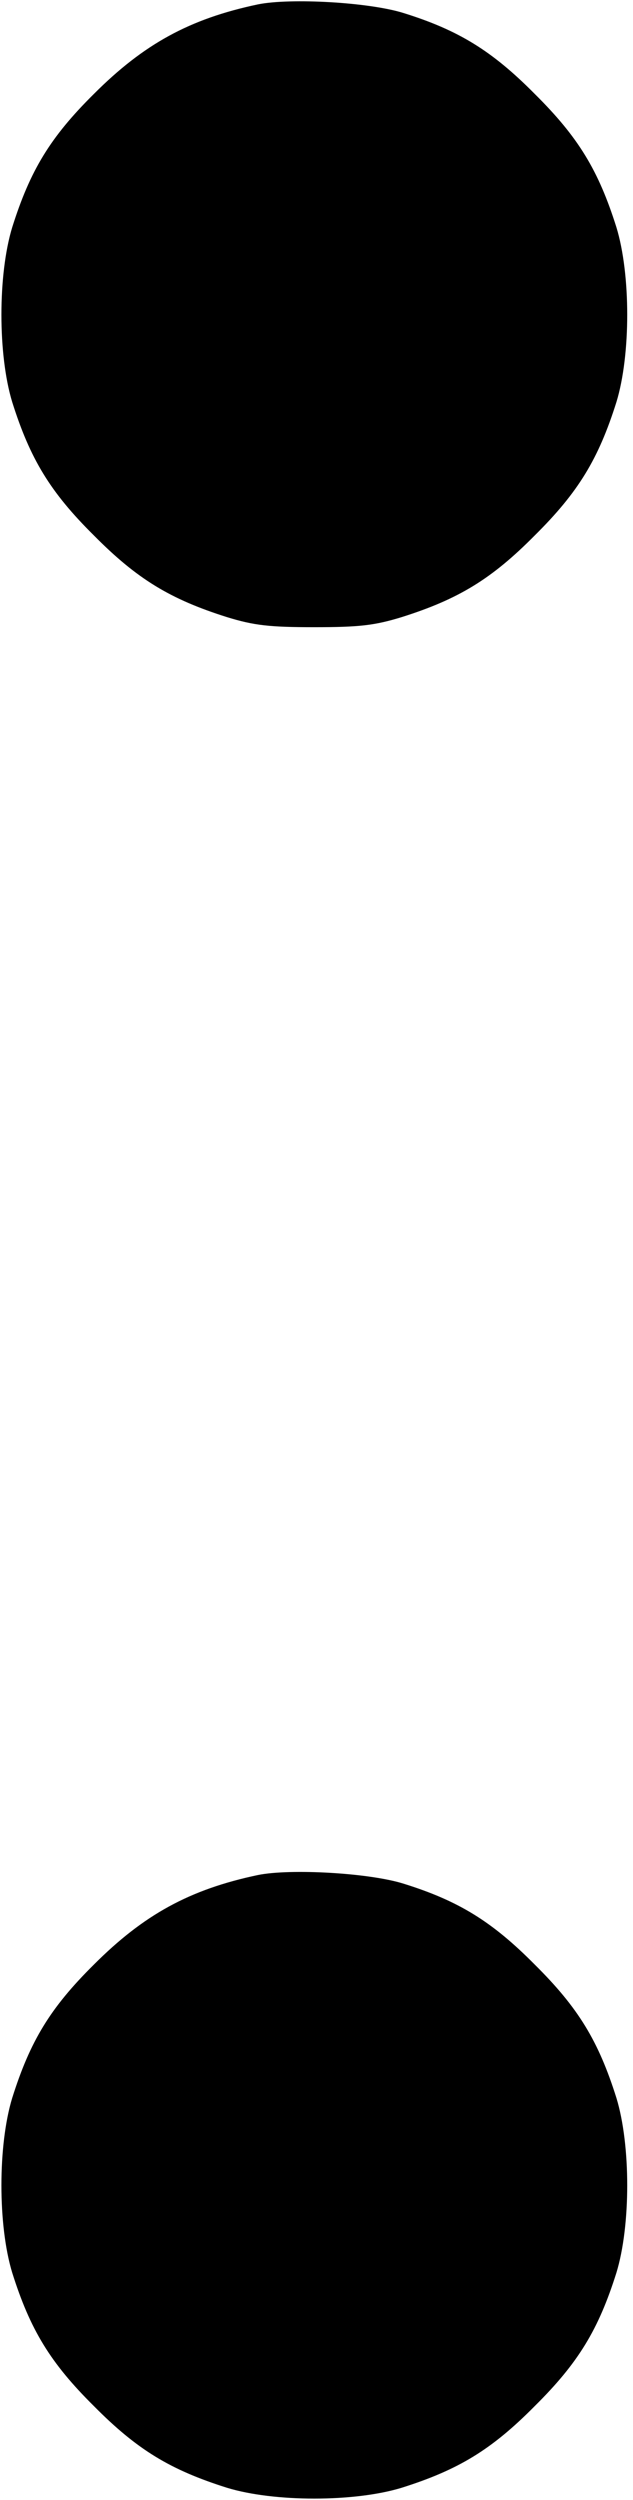 <?xml version="1.0" standalone="no"?>
<!DOCTYPE svg PUBLIC "-//W3C//DTD SVG 20010904//EN"
 "http://www.w3.org/TR/2001/REC-SVG-20010904/DTD/svg10.dtd">
<svg version="1.0" xmlns="http://www.w3.org/2000/svg"
 width="145pt" height="572pt" viewBox="0 0 145 572"
 preserveAspectRatio="xMidYMid meet">
<g transform="translate(0,572) scale(0.1,-0.1)"
fill="#000000" stroke="none">
<path d="M591 5710 c-157 -33 -262 -91 -376 -205 -100 -99 -146 -175 -187
-305 -33 -108 -33 -292 0 -400 41 -130 87 -206 187 -305 99 -100 175 -146 305
-187 62 -19 97 -23 200 -23 103 0 138 4 200 23 130 41 206 87 305 187 100 99
146 175 187 305 33 108 33 292 0 400 -41 130 -87 206 -187 305 -98 99 -175
146 -300 185 -79 25 -260 35 -334 20z"/>
<path d="M591 1430 c-157 -33 -262 -91 -376 -205 -100 -99 -146 -175 -187
-305 -33 -108 -33 -292 0 -400 41 -130 87 -206 187 -305 99 -100 175 -146 305
-187 108 -33 292 -33 400 0 130 41 206 87 305 187 100 99 146 175 187 305 33
108 33 292 0 400 -41 130 -87 206 -187 305 -98 99 -175 146 -300 185 -79 25
-260 35 -334 20z"/>
</g>
</svg>
